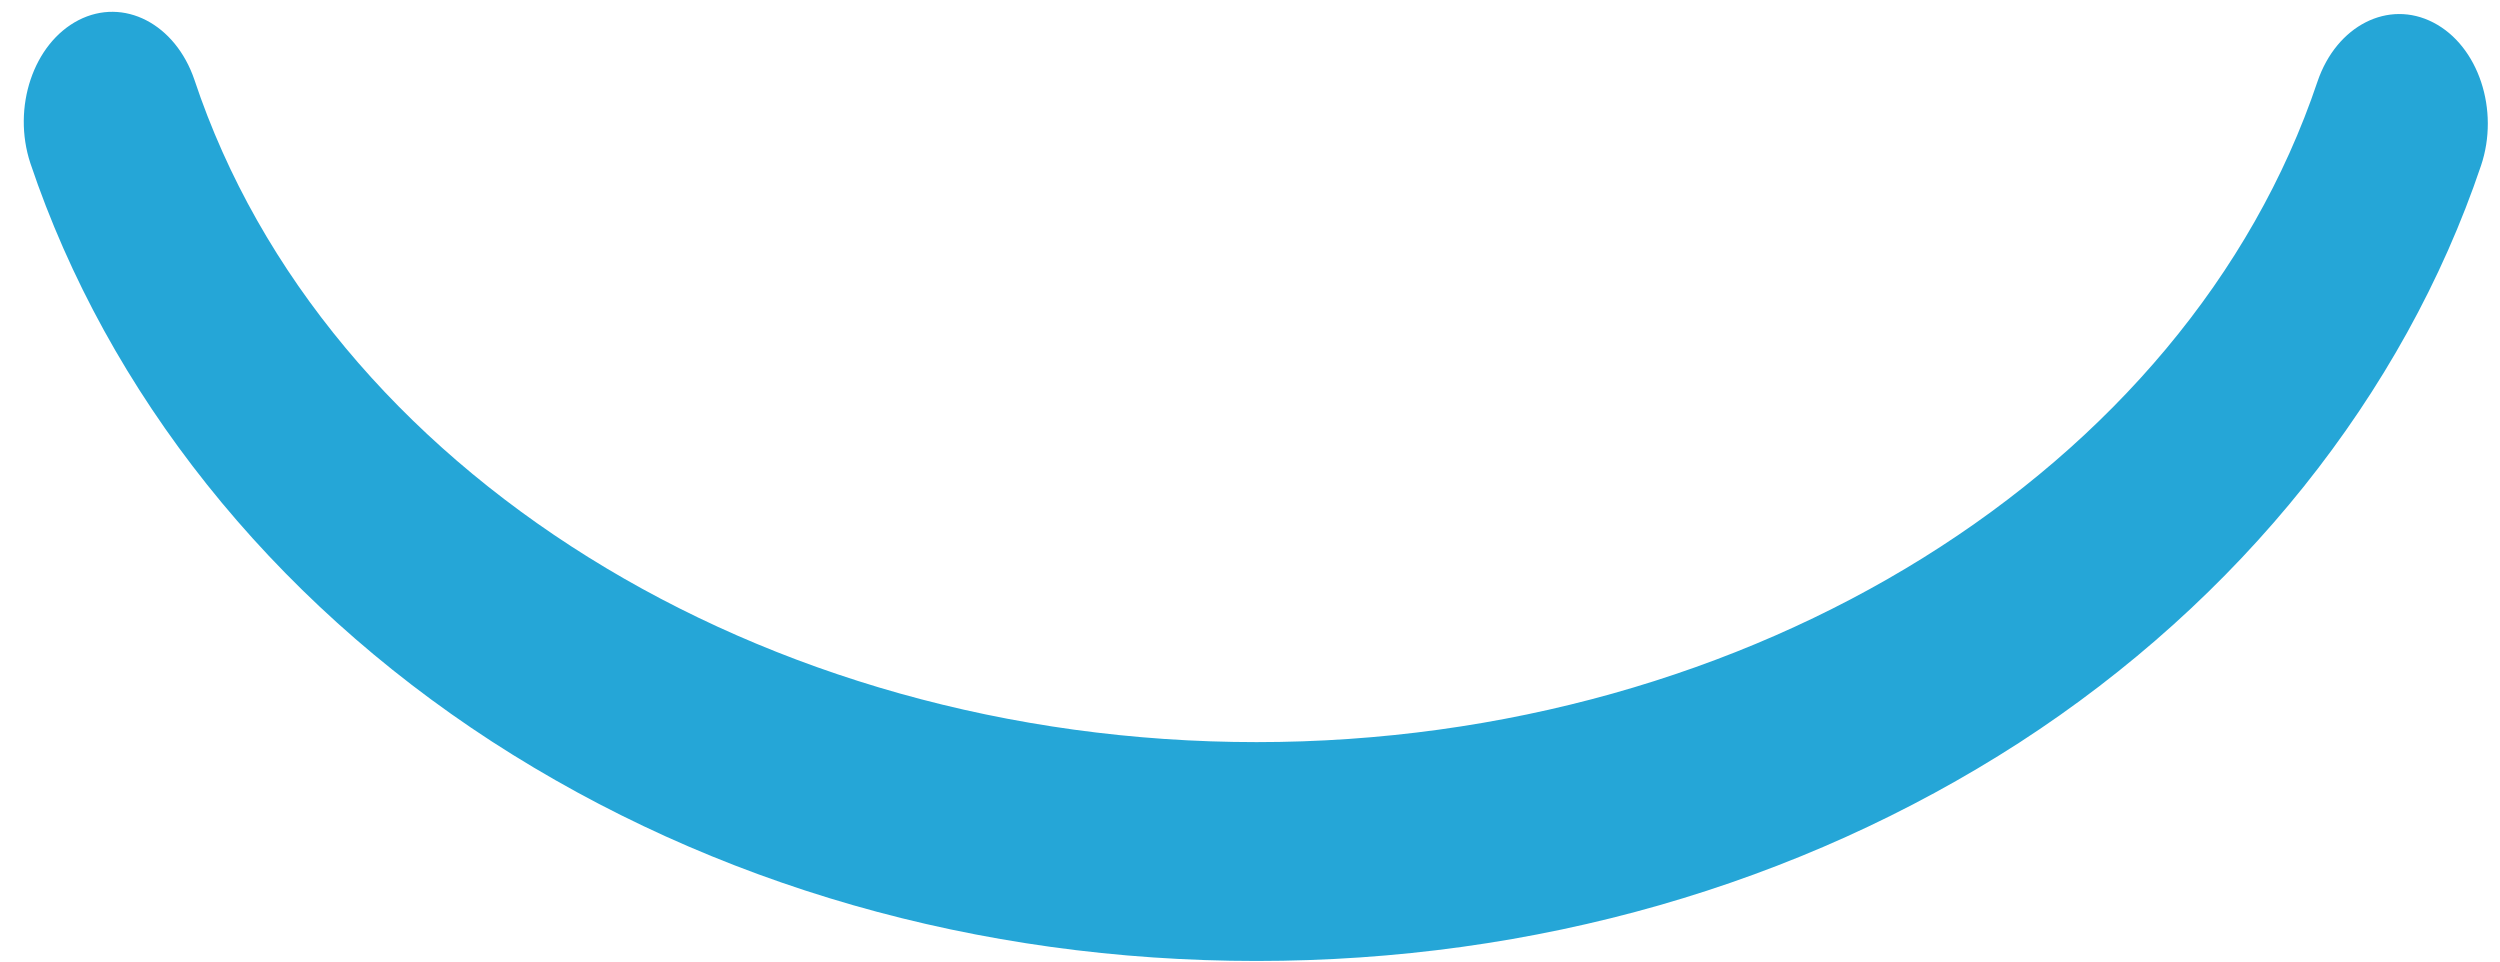 ﻿<?xml version="1.0" encoding="utf-8"?>
<svg version="1.1" xmlns:xlink="http://www.w3.org/1999/xlink" width="13px" height="5px" xmlns="http://www.w3.org/2000/svg">
  <g transform="matrix(1 0 0 1 -3078 -501 )">
    <path d="M 10.5 3.862  C 9.351 4.603  7.98 4.997  6.534 4.997  C 5.085 4.997  3.711 4.603  2.558 3.856  C 1.406 3.108  0.56 2.044  0.158 0.849  C 0.062 0.558  0.174 0.226  0.408 0.105  C 0.643 -0.016  0.912 0.124  1.011 0.415  C 1.687 2.444  3.958 3.859  6.534 3.859  C 9.104 3.859  11.371 2.447  12.051 0.424  C 12.15 0.133  12.419 -0.004  12.653 0.117  C 12.888 0.238  12.999 0.573  12.901 0.862  C 12.499 2.053  11.646 3.12  10.5 3.862  Z " fill-rule="nonzero" fill="#25a6d7" stroke="none" transform="matrix(1 0 0 1 3078 501 )" />
  </g>
</svg>